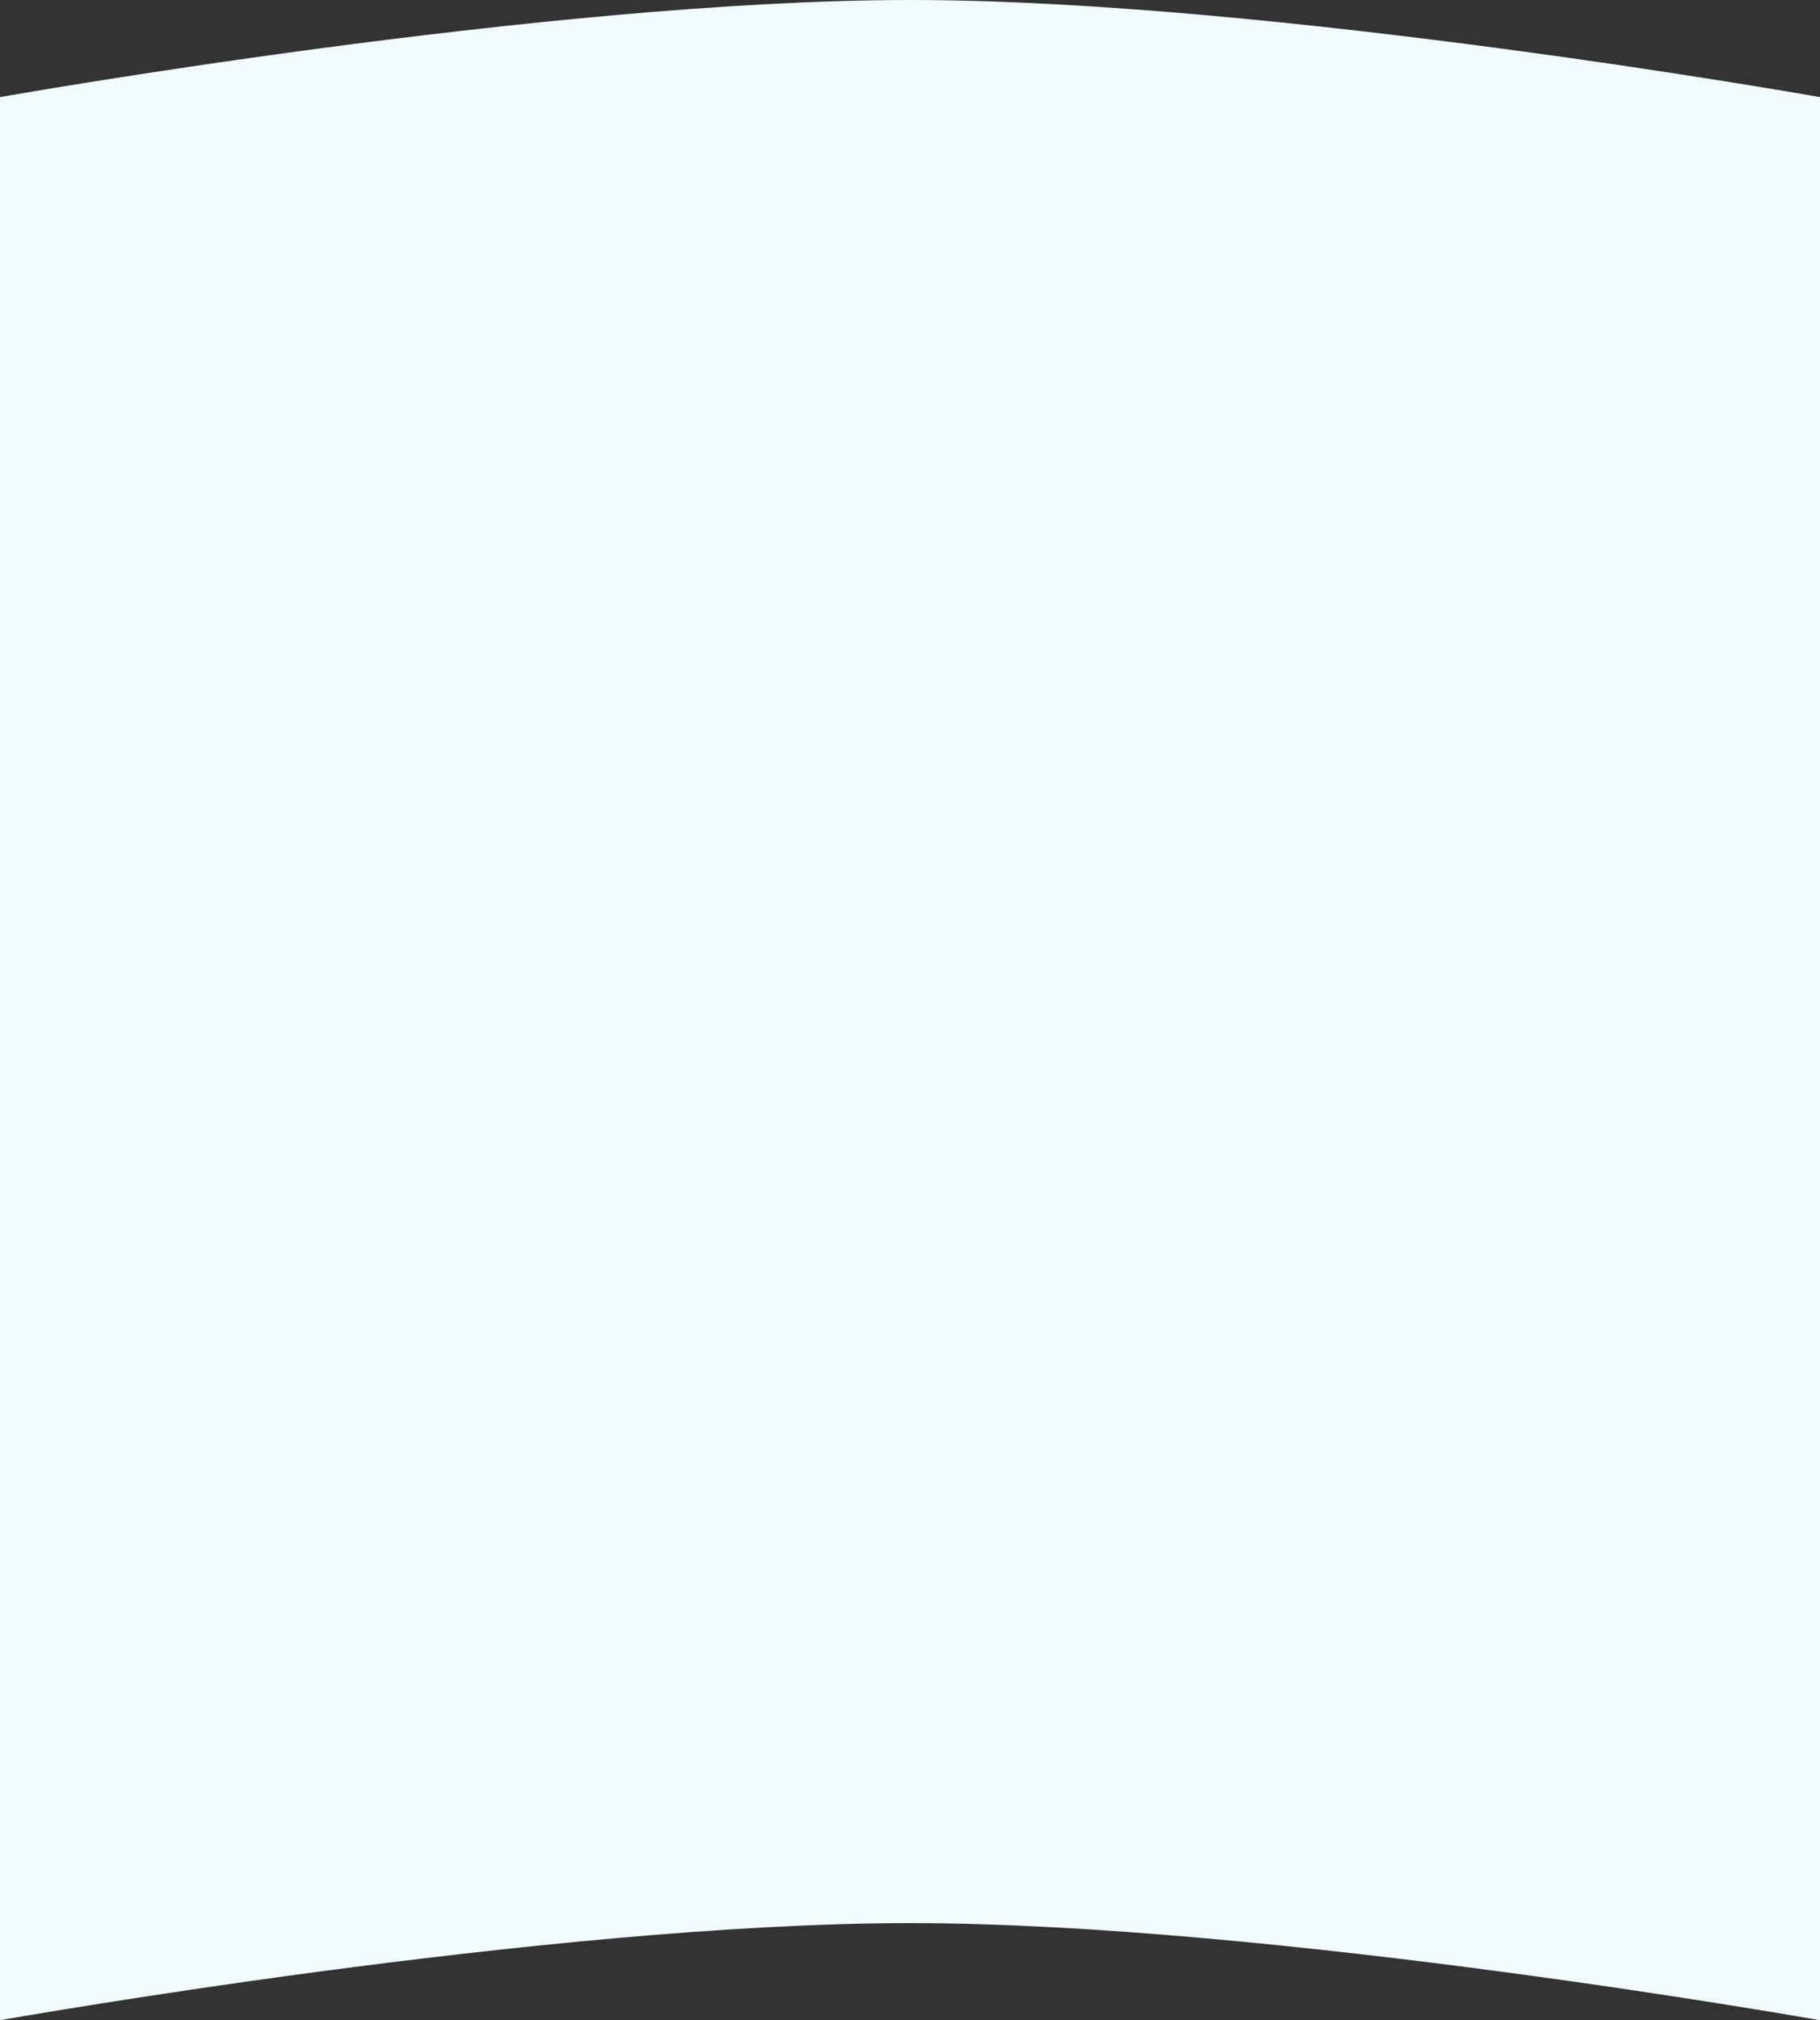 <svg width="375" height="416" viewBox="0 0 375 416" fill="none" xmlns="http://www.w3.org/2000/svg">
<rect x="0" y="0" width="375" height="416" fill="#333333" stroke="none"/>
<path d="M0 20C0 20 112.629 0 187.5 0C262.371 0 375 20 375 20V416C375 416 262.371 396 187.5 396C112.629 396 0 416 0 416V20Z" fill="#F3FAFD"/>
</svg>

